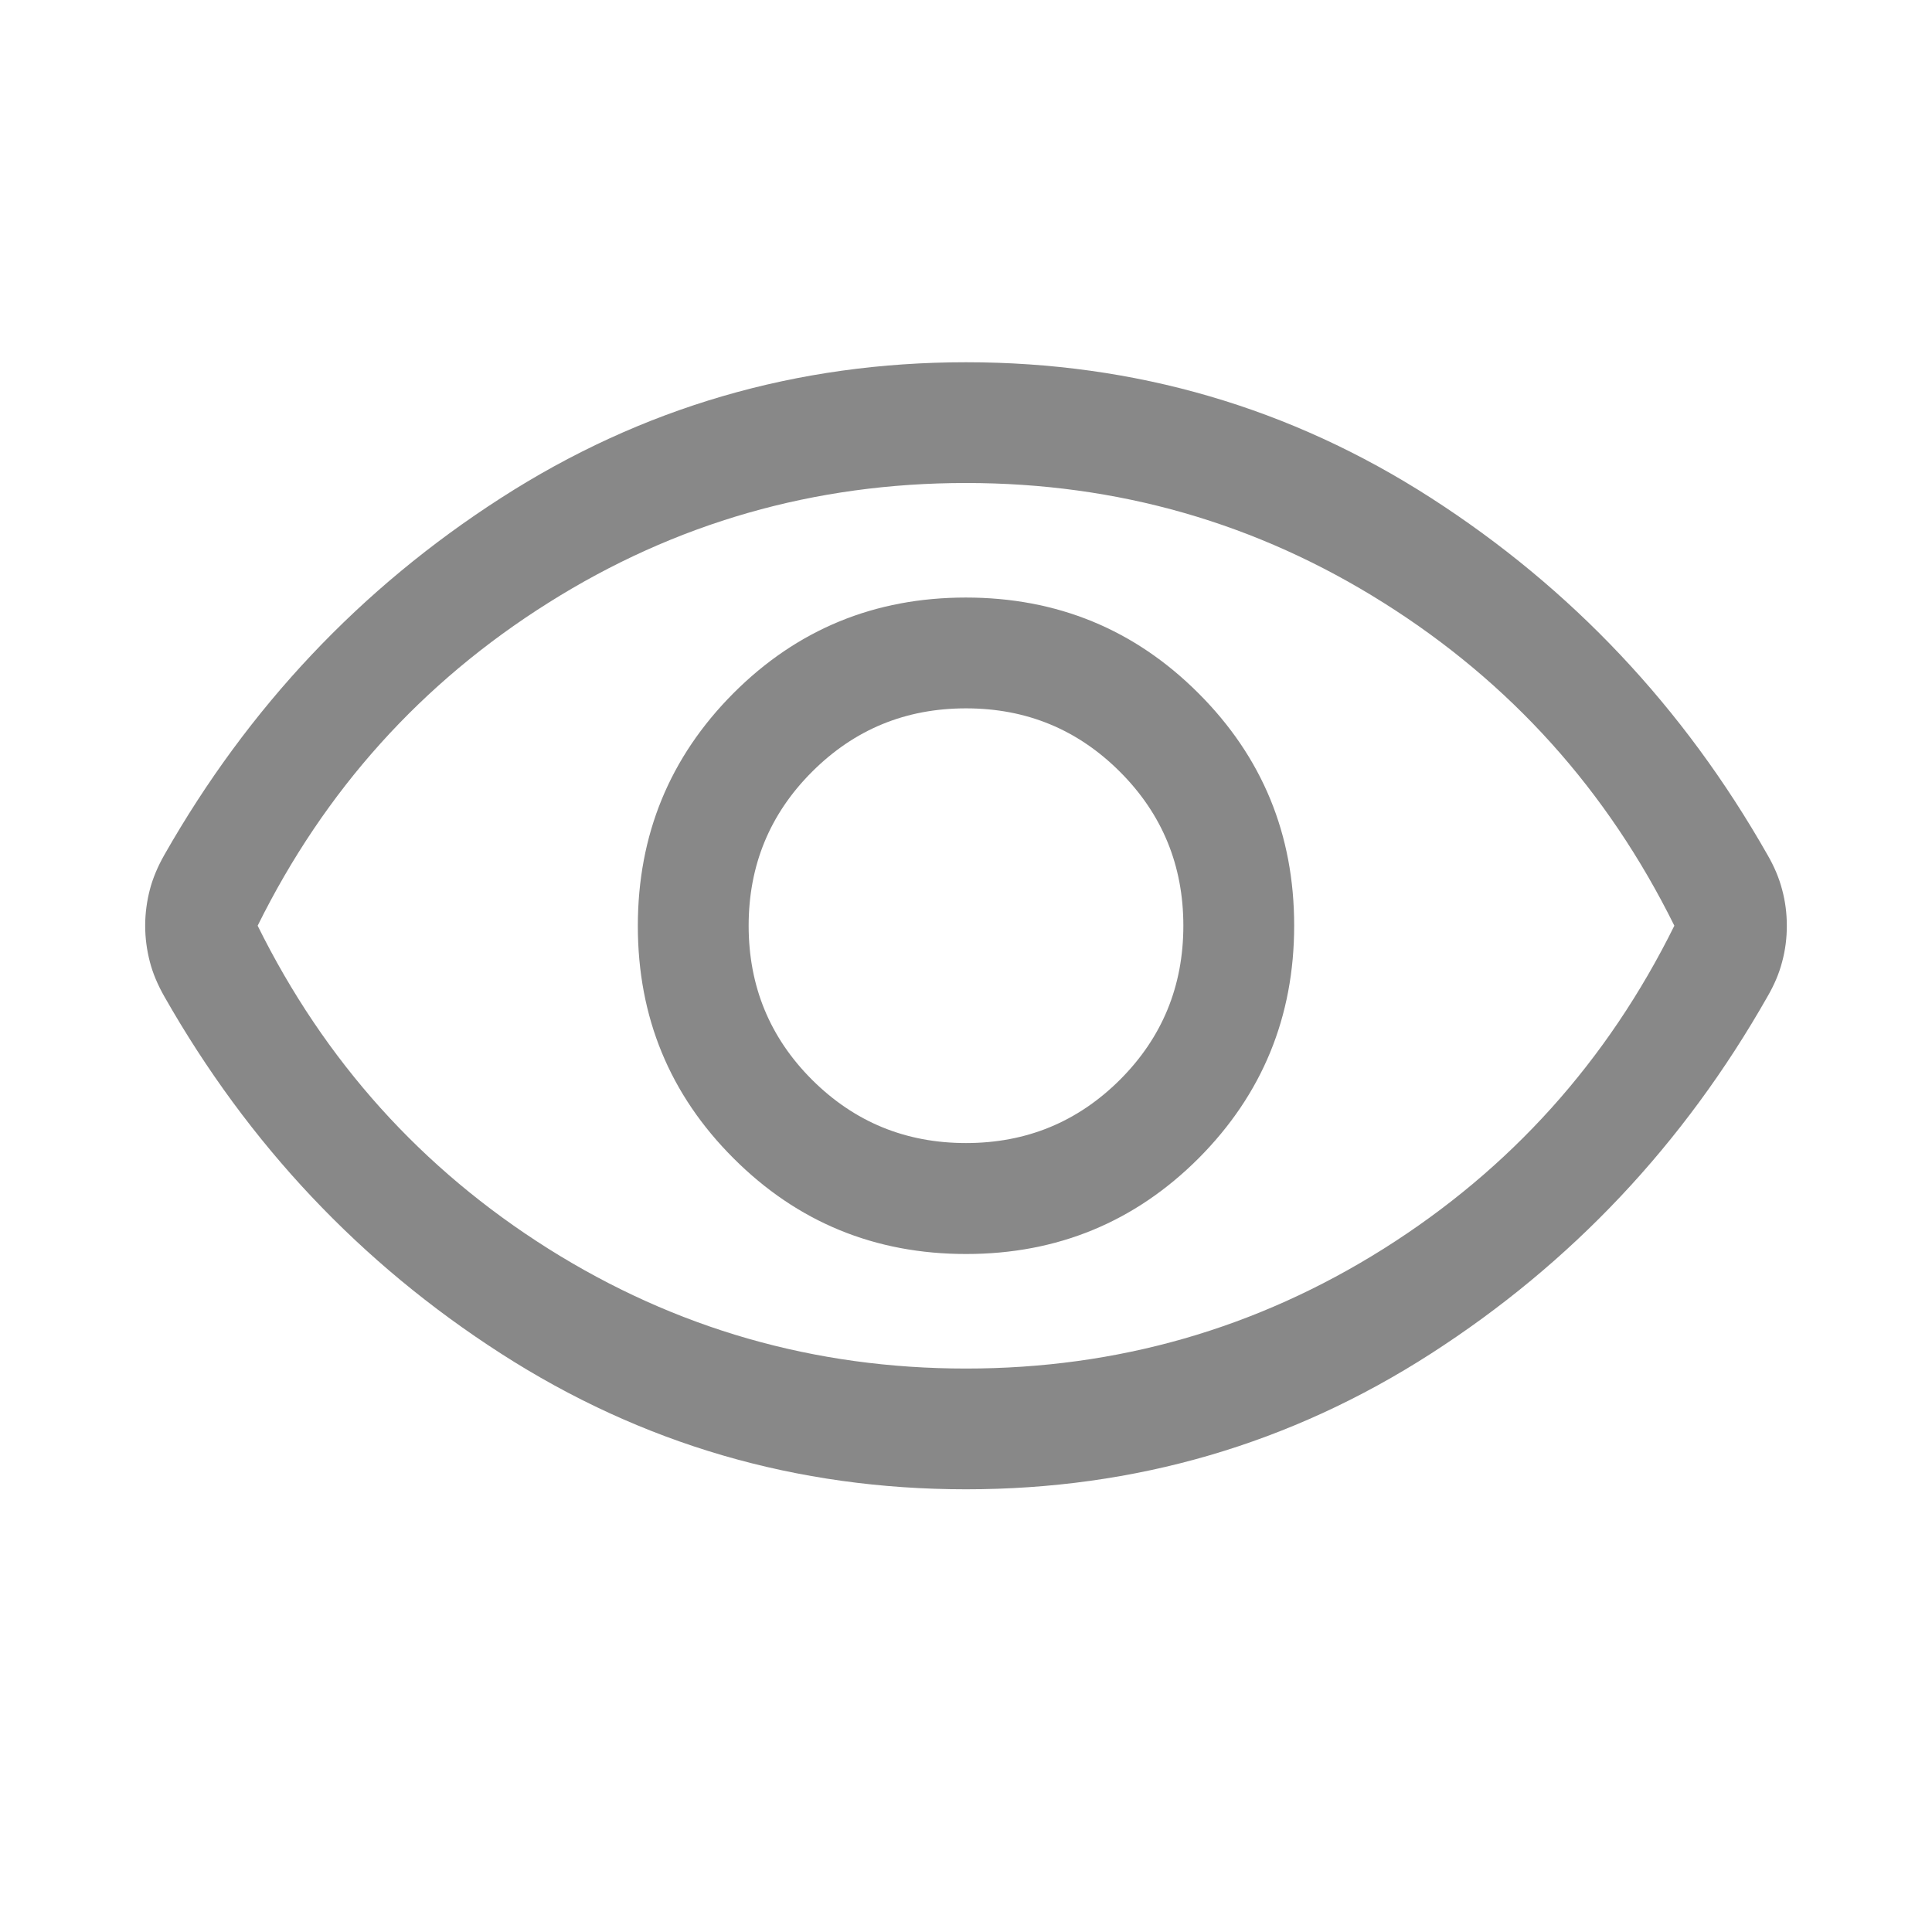 <svg width="14" height="14" viewBox="0 0 14 14" fill="none" xmlns="http://www.w3.org/2000/svg">
    <mask id="mask0_1725_3051" style="mask-type:alpha" maskUnits="userSpaceOnUse" x="0" y="0" width="14" height="14">
        <rect width="14" height="14" fill="#D9D9D9"/>
    </mask>
    <g mask="url(#mask0_1725_3051)">
        <path d="M7.001 9.087C7.662 9.087 8.224 8.855 8.686 8.393C9.147 7.93 9.378 7.368 9.378 6.707C9.378 6.046 9.147 5.485 8.684 5.023C8.222 4.561 7.66 4.33 6.999 4.33C6.338 4.33 5.776 4.561 5.314 5.024C4.853 5.487 4.622 6.049 4.622 6.71C4.622 7.371 4.853 7.932 5.316 8.394C5.778 8.856 6.34 9.087 7.001 9.087ZM7 8.283C6.562 8.283 6.191 8.13 5.884 7.824C5.578 7.518 5.425 7.146 5.425 6.708C5.425 6.271 5.578 5.899 5.884 5.593C6.191 5.286 6.562 5.133 7 5.133C7.438 5.133 7.809 5.286 8.116 5.593C8.422 5.899 8.575 6.271 8.575 6.708C8.575 7.146 8.422 7.518 8.116 7.824C7.809 8.13 7.438 8.283 7 8.283ZM7 10.792C5.772 10.792 4.649 10.464 3.631 9.809C2.612 9.154 1.8 8.292 1.192 7.223C1.144 7.139 1.108 7.055 1.086 6.97C1.064 6.885 1.052 6.798 1.052 6.708C1.052 6.619 1.064 6.531 1.086 6.446C1.108 6.362 1.144 6.277 1.192 6.193C1.8 5.125 2.612 4.263 3.631 3.608C4.649 2.953 5.772 2.625 7 2.625C8.228 2.625 9.351 2.953 10.369 3.608C11.387 4.263 12.2 5.125 12.807 6.193C12.856 6.277 12.892 6.362 12.914 6.447C12.937 6.532 12.948 6.619 12.948 6.709C12.948 6.798 12.937 6.885 12.914 6.97C12.892 7.055 12.856 7.139 12.807 7.223C12.2 8.292 11.387 9.154 10.369 9.809C9.351 10.464 8.228 10.792 7 10.792ZM7 9.917C8.099 9.917 9.107 9.627 10.026 9.049C10.945 8.47 11.647 7.69 12.133 6.708C11.647 5.726 10.945 4.946 10.026 4.368C9.107 3.789 8.099 3.5 7 3.5C5.901 3.5 4.893 3.789 3.974 4.368C3.055 4.946 2.353 5.726 1.867 6.708C2.353 7.69 3.055 8.47 3.974 9.049C4.893 9.627 5.901 9.917 7 9.917Z" fill="#888888"/>
    </g>
</svg>
